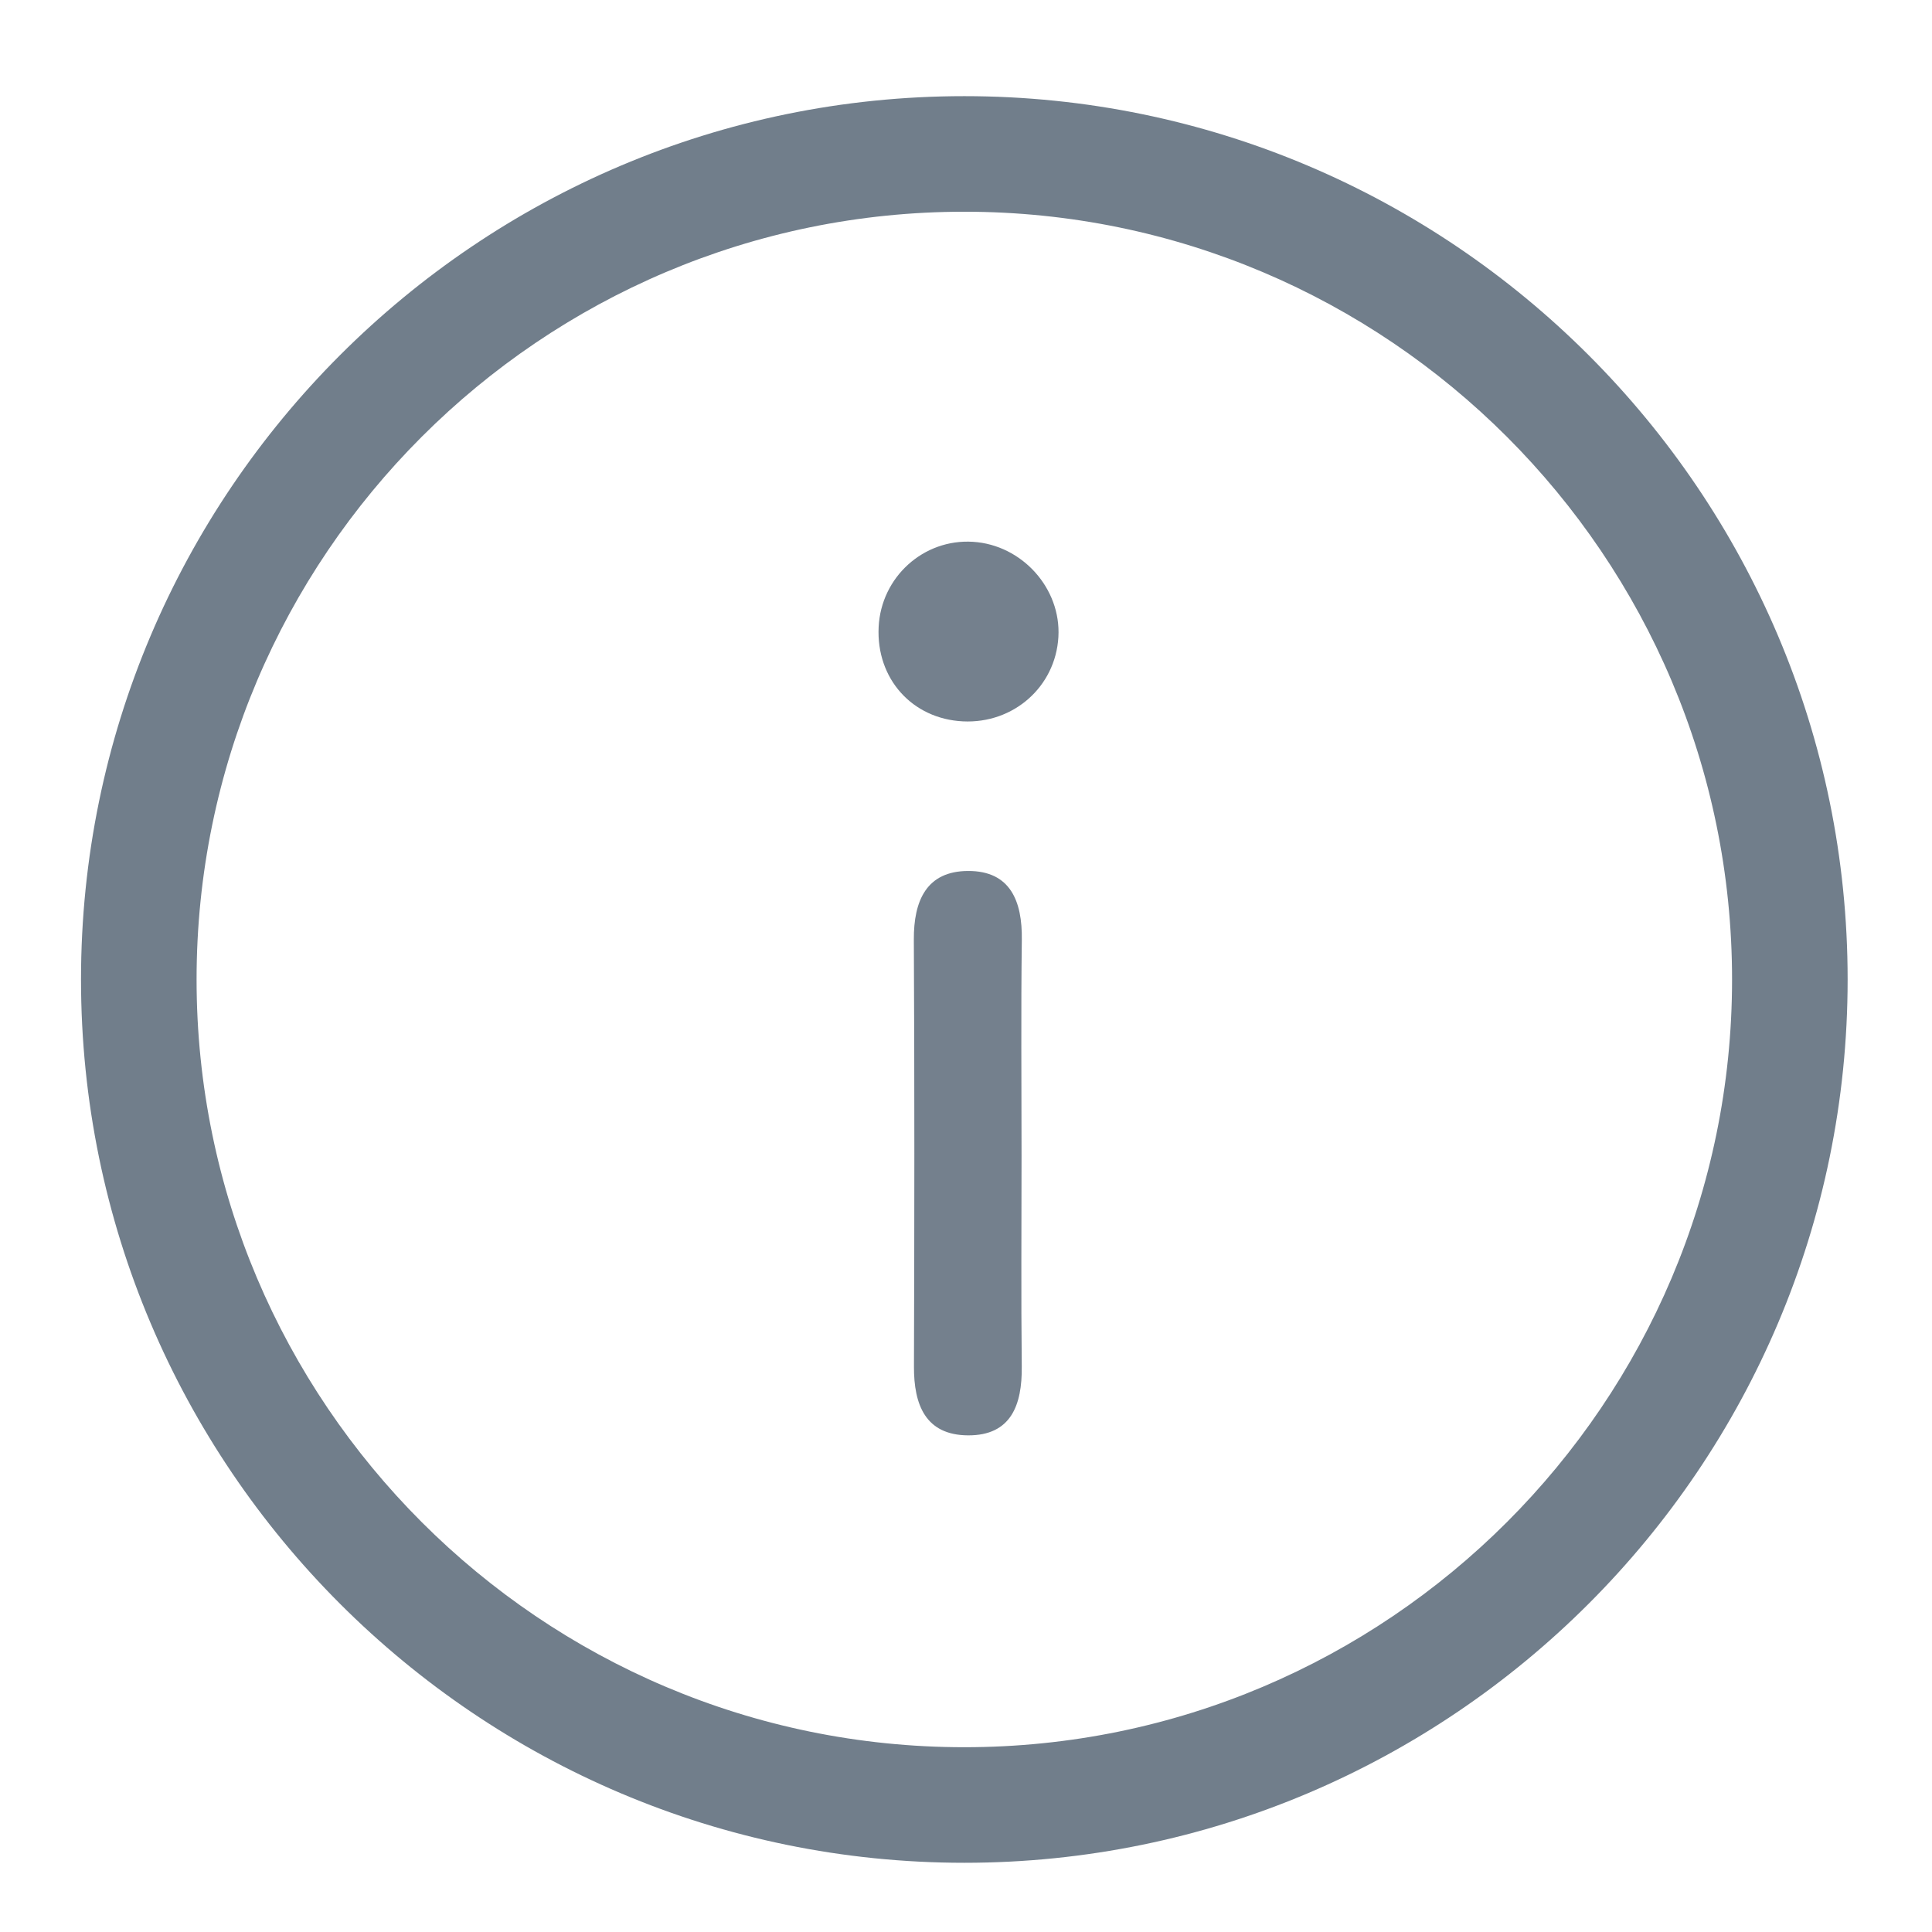 <?xml version="1.0" encoding="utf-8"?>
<!-- Generator: Adobe Illustrator 16.0.0, SVG Export Plug-In . SVG Version: 6.00 Build 0)  -->
<!DOCTYPE svg PUBLIC "-//W3C//DTD SVG 1.1//EN" "http://www.w3.org/Graphics/SVG/1.1/DTD/svg11.dtd">
<svg version="1.1" id="Layer_1" xmlns="http://www.w3.org/2000/svg" xmlns:xlink="http://www.w3.org/1999/xlink" x="0px" y="0px"
	 width="160px" height="160px" viewBox="0 0 160 160" enable-background="new 0 0 160 160" xml:space="preserve">
<path fill="#717E8B" d="M79.86,7.963c-40.335,0-73.151,32.815-73.151,73.152c0,40.338,32.815,73.153,73.151,73.153
	c40.337,0,73.153-32.815,73.153-73.153C153.014,40.778,120.197,7.963,79.86,7.963 M79.86,144.697
	c-35.061,0-63.58-28.521-63.58-63.582s28.519-63.581,63.58-63.581c35.062,0,63.582,28.521,63.582,63.581
	S114.922,144.697,79.86,144.697"/>
<g>
	<defs>
		<rect id="SVGID_1_" x="-267" y="103" width="165.979" height="165.979"/>
	</defs>
	<clipPath id="SVGID_2_">
		<use xlink:href="#SVGID_1_"  overflow="visible"/>
	</clipPath>
</g>
<path fill-rule="evenodd" clip-rule="evenodd" fill="#74808D" d="M84.6,95.726c-0.001,5.82-0.045,11.642,0.018,17.462
	c0.032,3.158-0.879,5.7-4.447,5.682c-3.529-0.02-4.492-2.533-4.481-5.694c0.038-11.784,0.051-23.573-0.01-35.358
	c-0.016-3.214,1.037-5.677,4.495-5.688c3.506-0.012,4.492,2.511,4.448,5.7C84.545,83.794,84.601,89.761,84.6,95.726z"/>
<path fill-rule="evenodd" clip-rule="evenodd" fill="#74808D" d="M87.651,52.76c-0.242,4.115-3.722,7.187-7.906,6.98
	c-4.21-0.208-7.188-3.54-6.98-7.809c0.201-4.139,3.715-7.317,7.809-7.061C84.65,45.126,87.888,48.736,87.651,52.76z"/>
</svg>
